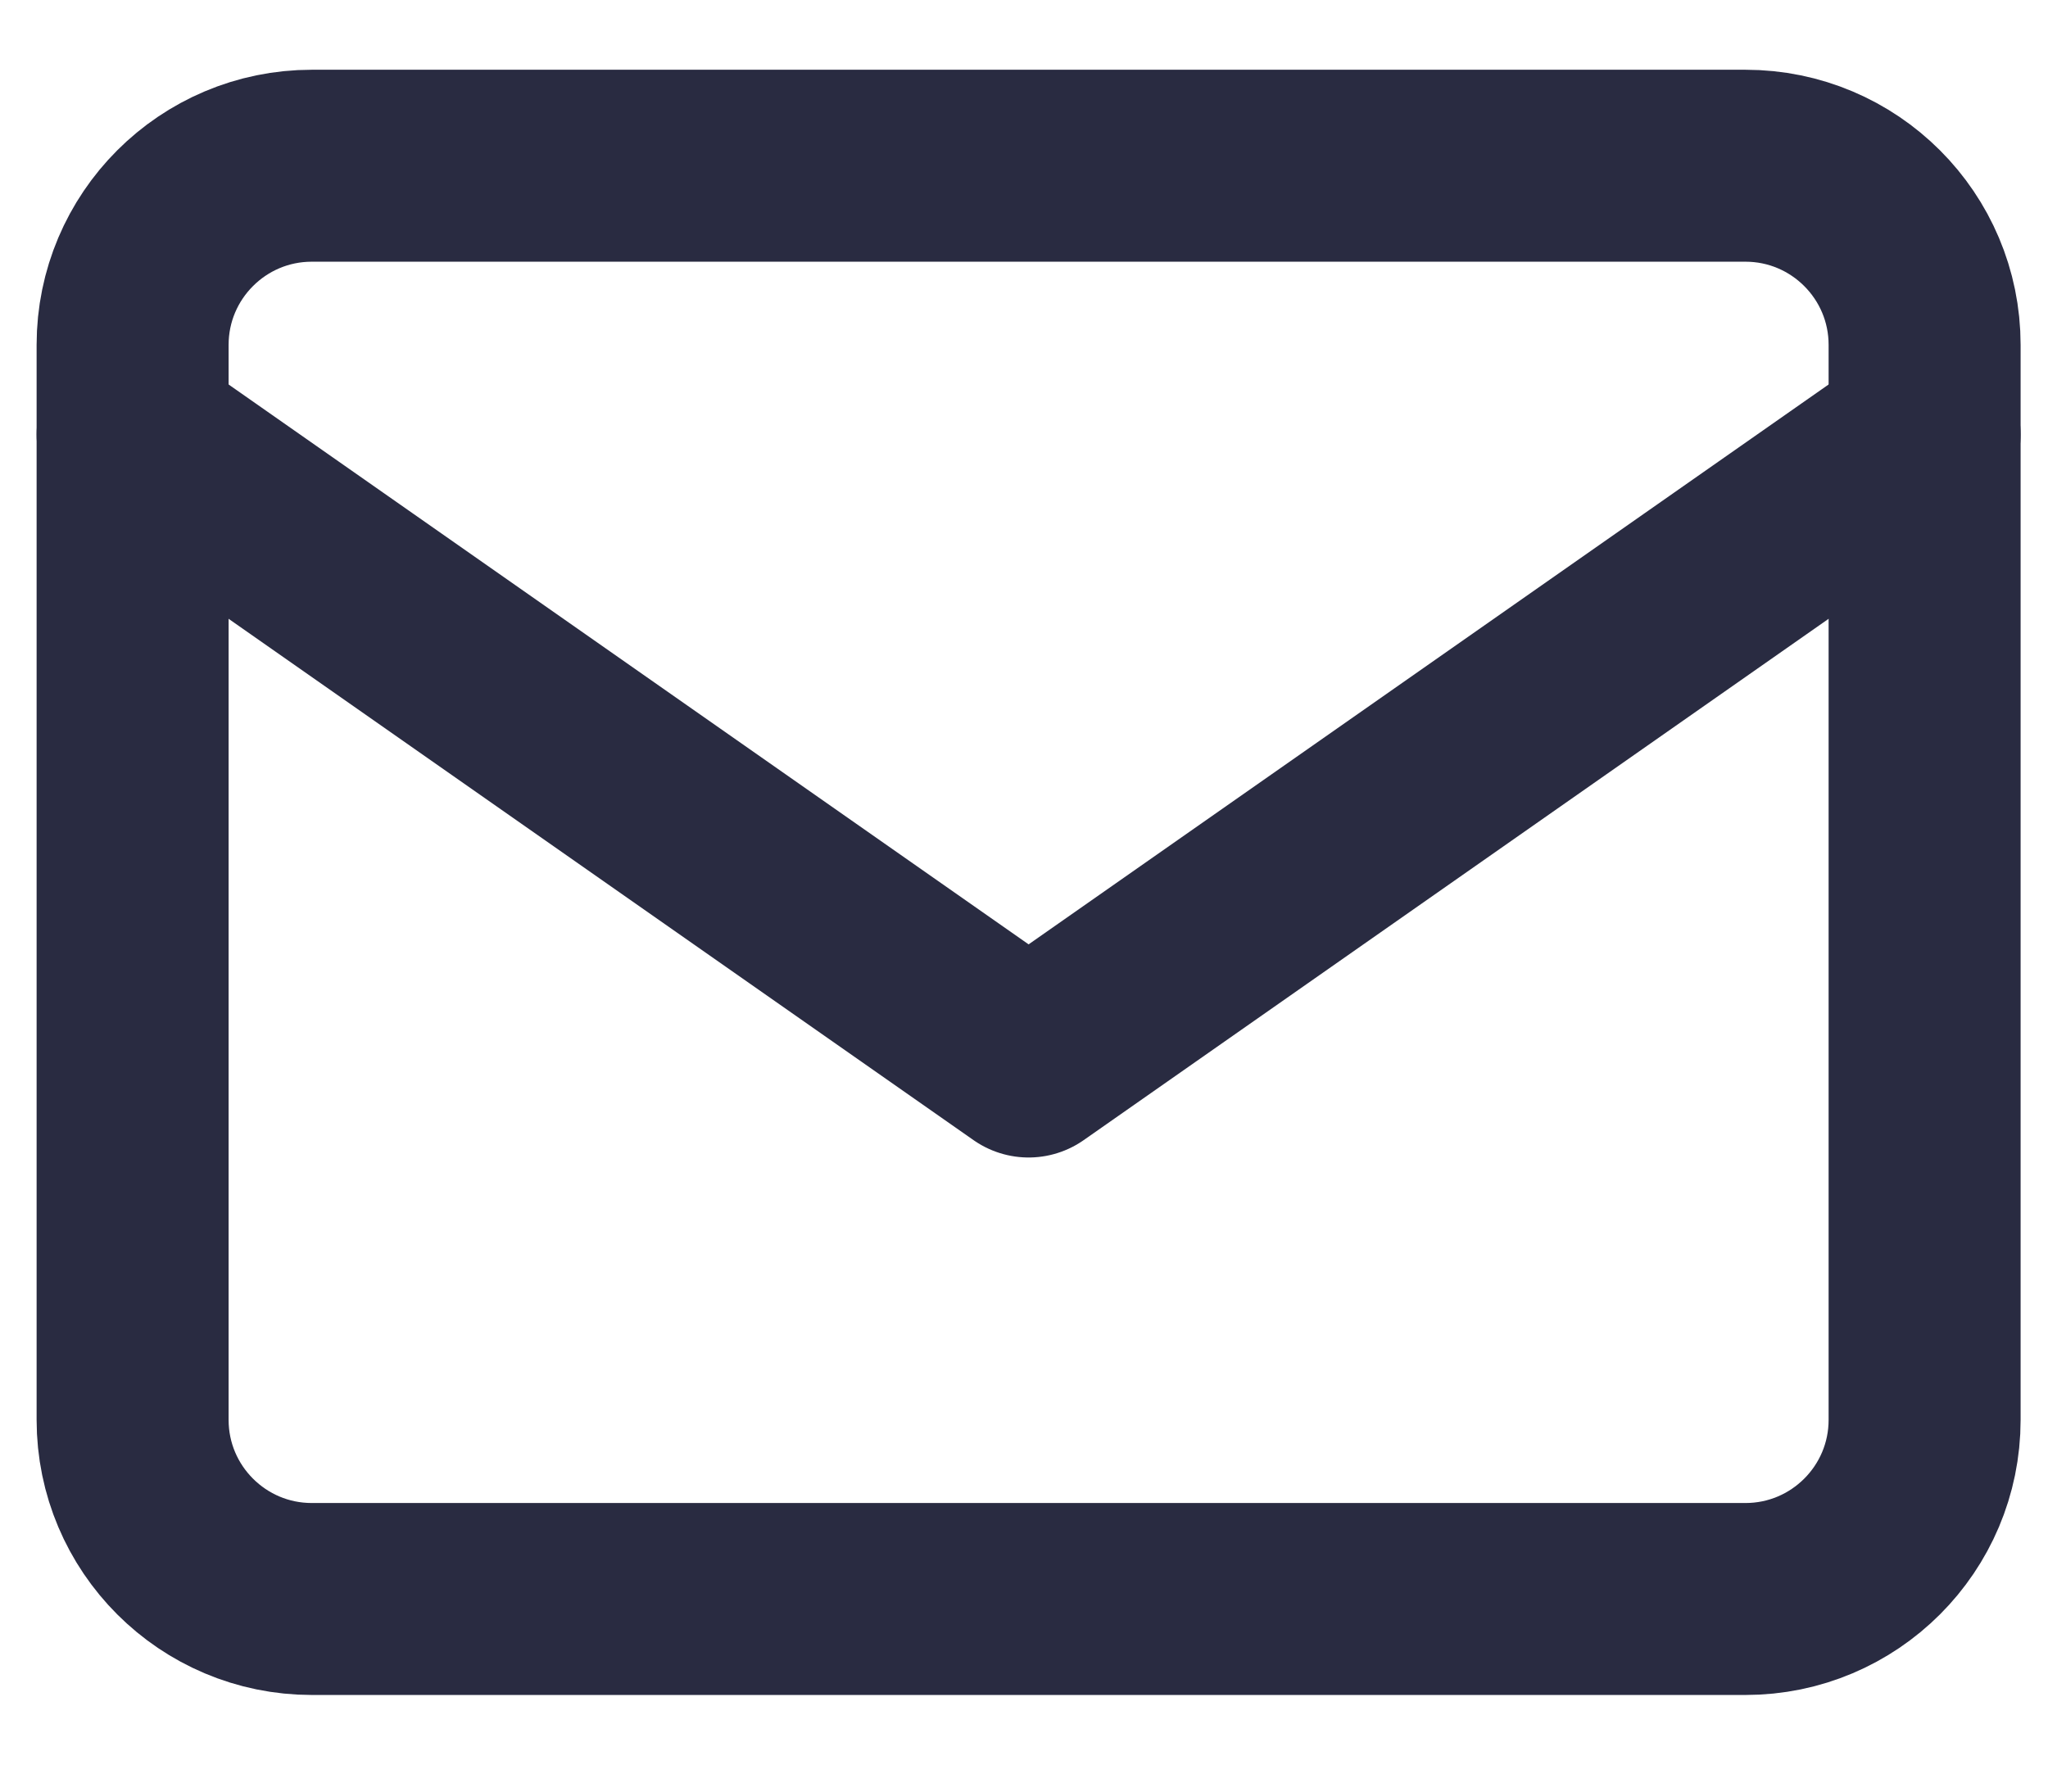<svg width="16" height="14" viewBox="0 0 16 14" fill="none" xmlns="http://www.w3.org/2000/svg">
<path d="M13.636 1.295H2.436C1.663 1.295 1.036 1.922 1.036 2.695V11.095C1.036 11.868 1.663 12.495 2.436 12.495H13.636C14.409 12.495 15.036 11.868 15.036 11.095V2.695C15.036 1.922 14.409 1.295 13.636 1.295Z" stroke="#292B41" stroke-width="1.5" stroke-linecap="round" stroke-linejoin="round"/>
<path d="M1.036 3.395L8.036 8.295L15.036 3.395" stroke="#292B41" stroke-width="1.5" stroke-linecap="round" stroke-linejoin="round"/>
</svg>

